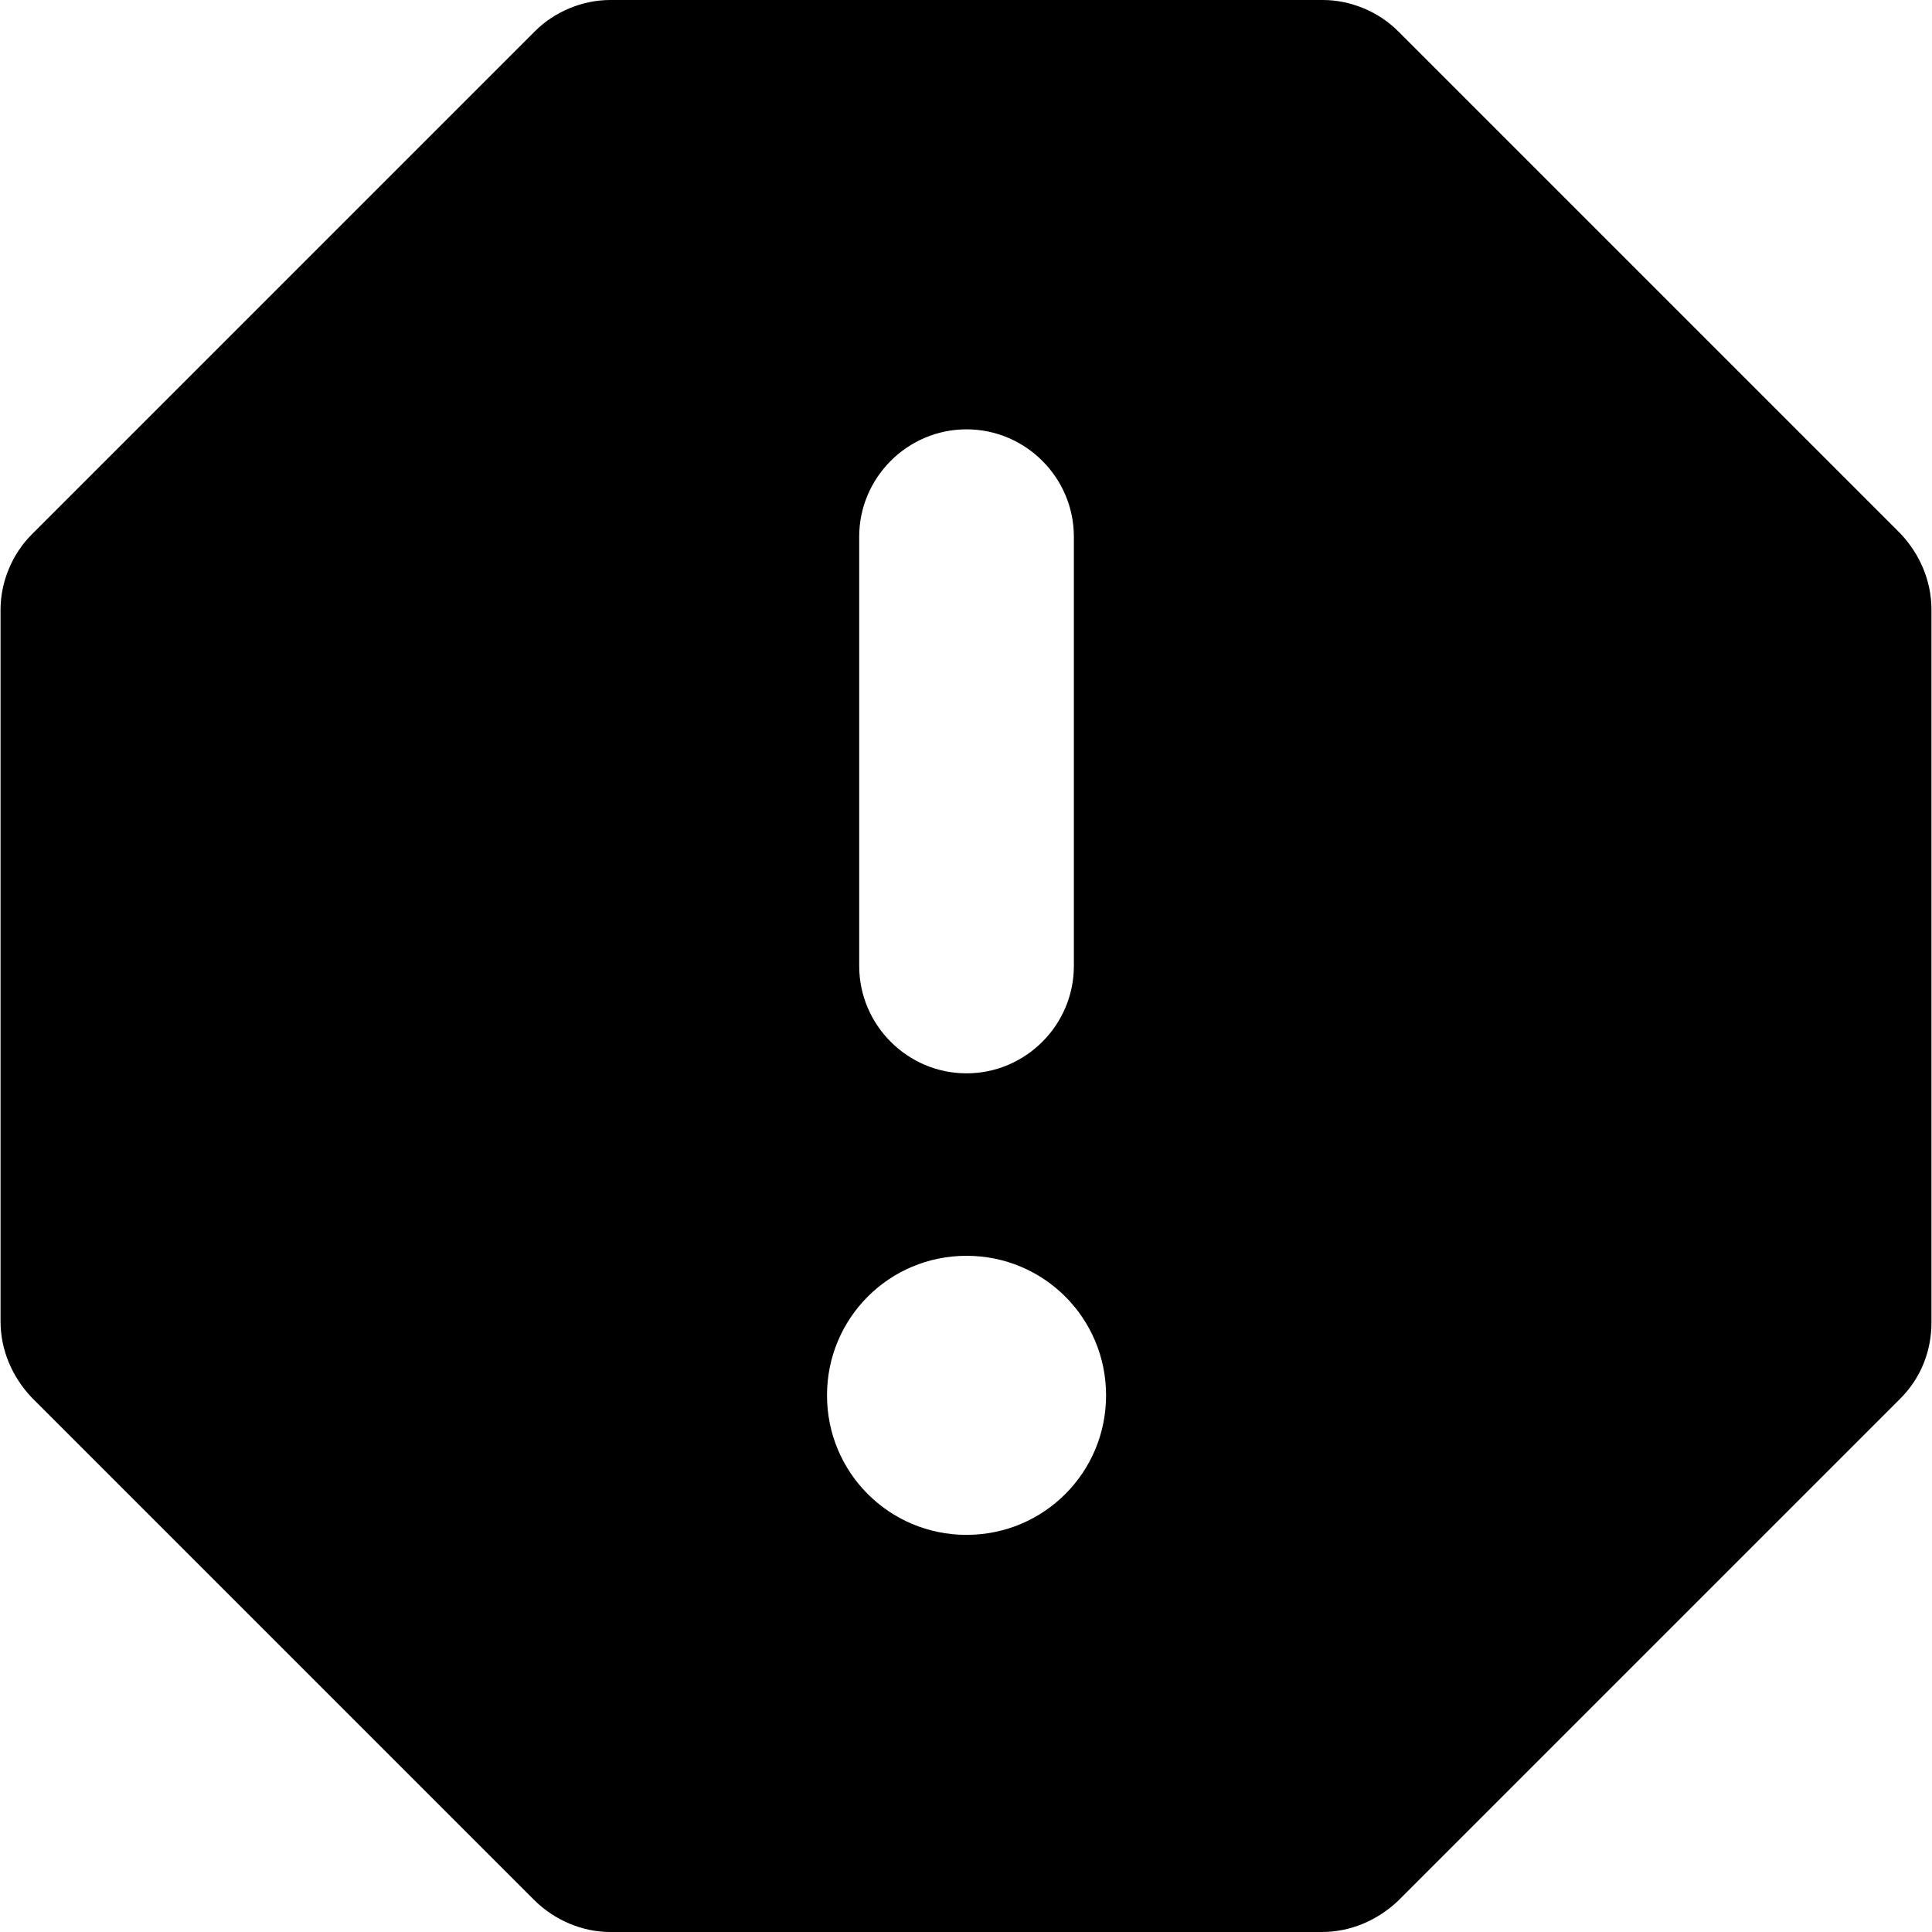 <?xml version="1.0" encoding="UTF-8"?>
<svg width="18px" height="18px" viewBox="0 0 18 18" version="1.1" xmlns="http://www.w3.org/2000/svg" xmlns:xlink="http://www.w3.org/1999/xlink">
    <!-- Generator: Sketch 60 (88103) - https://sketch.com -->
    <title>icon/content/report_24px</title>
    <desc>Created with Sketch.</desc>
    <defs>
        <path d="M15.325,3 L8.685,3 C8.425,3 8.165,3.11 7.985,3.29 L3.295,7.98 C3.115,8.16 3.005,8.42 3.005,8.68 L3.005,15.31 C3.005,15.58 3.115,15.83 3.295,16.02 L7.975,20.7 C8.165,20.89 8.425,21 8.685,21 L15.315,21 C15.585,21 15.835,20.89 16.025,20.71 L20.705,16.03 C20.895,15.84 20.995,15.59 20.995,15.32 L20.995,8.68 C20.995,8.41 20.885,8.16 20.705,7.97 L16.025,3.29 C15.845,3.11 15.585,3 15.325,3 Z M12.005,17.3 C11.285,17.3 10.705,16.72 10.705,16 C10.705,15.28 11.285,14.7 12.005,14.7 C12.725,14.7 13.305,15.28 13.305,16 C13.305,16.72 12.725,17.3 12.005,17.3 Z M12.005,13 C11.455,13 11.005,12.55 11.005,12 L11.005,8 C11.005,7.45 11.455,7 12.005,7 C12.555,7 13.005,7.45 13.005,8 L13.005,12 C13.005,12.55 12.555,13 12.005,13 Z" id="path-1"></path>
    </defs>
    <g id="Rounded-icons" stroke="none" stroke-width="1" fill="none" fill-rule="evenodd">
        <g id="icon/content/report_24px" transform="translate(-3, -3)">
            <mask id="mask-2" fill="white">
                <use xlink:href="#path-1"></use>
            </mask>
            <use fill="#000000" fill-rule="nonzero" xlink:href="#path-1"></use>
        </g>
    </g>
</svg>